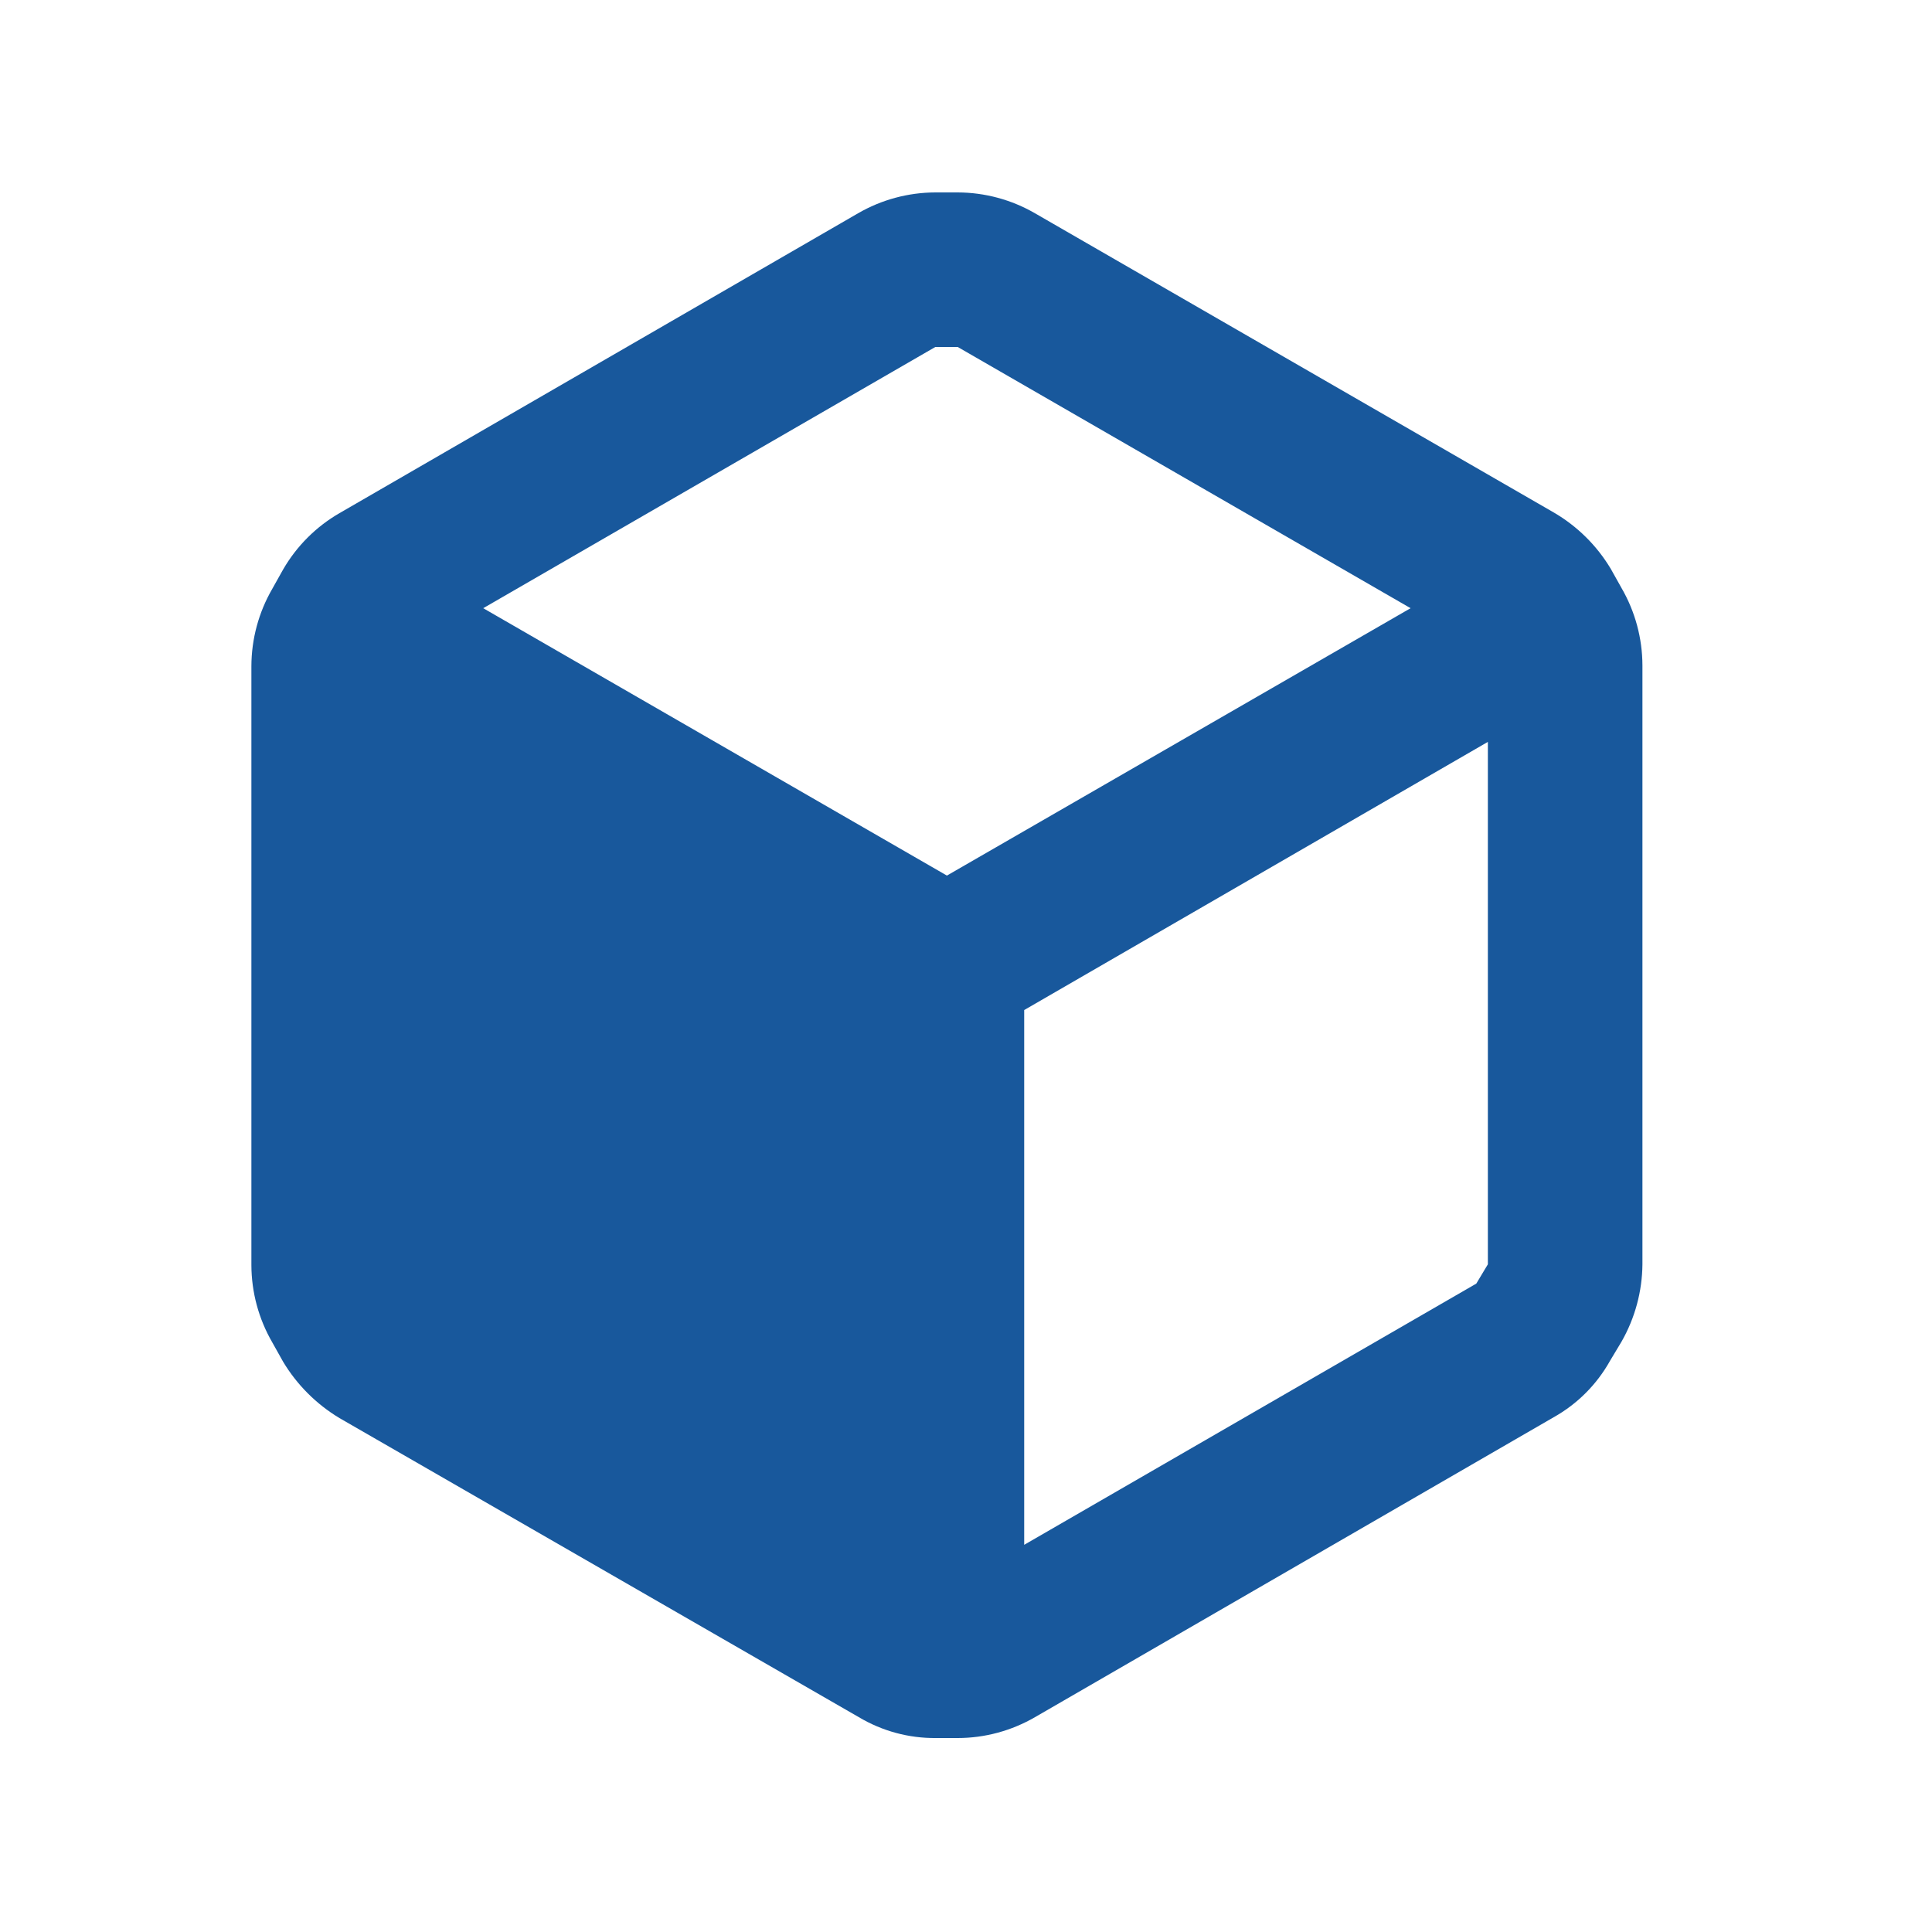 <svg width="25" height="25" viewBox="0 0 25 25" fill="none" xmlns="http://www.w3.org/2000/svg">
<path fill-rule="evenodd" clip-rule="evenodd" d="M20.983 7.61L20.843 7.36C20.662 7.058 20.408 6.807 20.103 6.63L13.393 2.76C13.089 2.584 12.744 2.491 12.393 2.49H12.103C11.752 2.491 11.407 2.584 11.103 2.76L4.393 6.64C4.09 6.815 3.838 7.067 3.663 7.37L3.523 7.62C3.347 7.924 3.254 8.269 3.253 8.62V16.37C3.254 16.721 3.347 17.066 3.523 17.37L3.663 17.62C3.843 17.92 4.094 18.17 4.393 18.35L11.113 22.22C11.415 22.4 11.761 22.494 12.113 22.49H12.393C12.744 22.49 13.089 22.396 13.393 22.22L20.103 18.34C20.409 18.169 20.662 17.916 20.833 17.61L20.983 17.36C21.157 17.055 21.25 16.711 21.253 16.36V8.61C21.252 8.259 21.159 7.914 20.983 7.61ZM12.103 4.49H12.393L18.253 7.87L12.253 11.33L6.253 7.87L12.103 4.49ZM13.253 19.99L19.103 16.61L19.253 16.36V9.6L13.253 13.07V19.99Z" fill="#18589C"/>
</svg>
